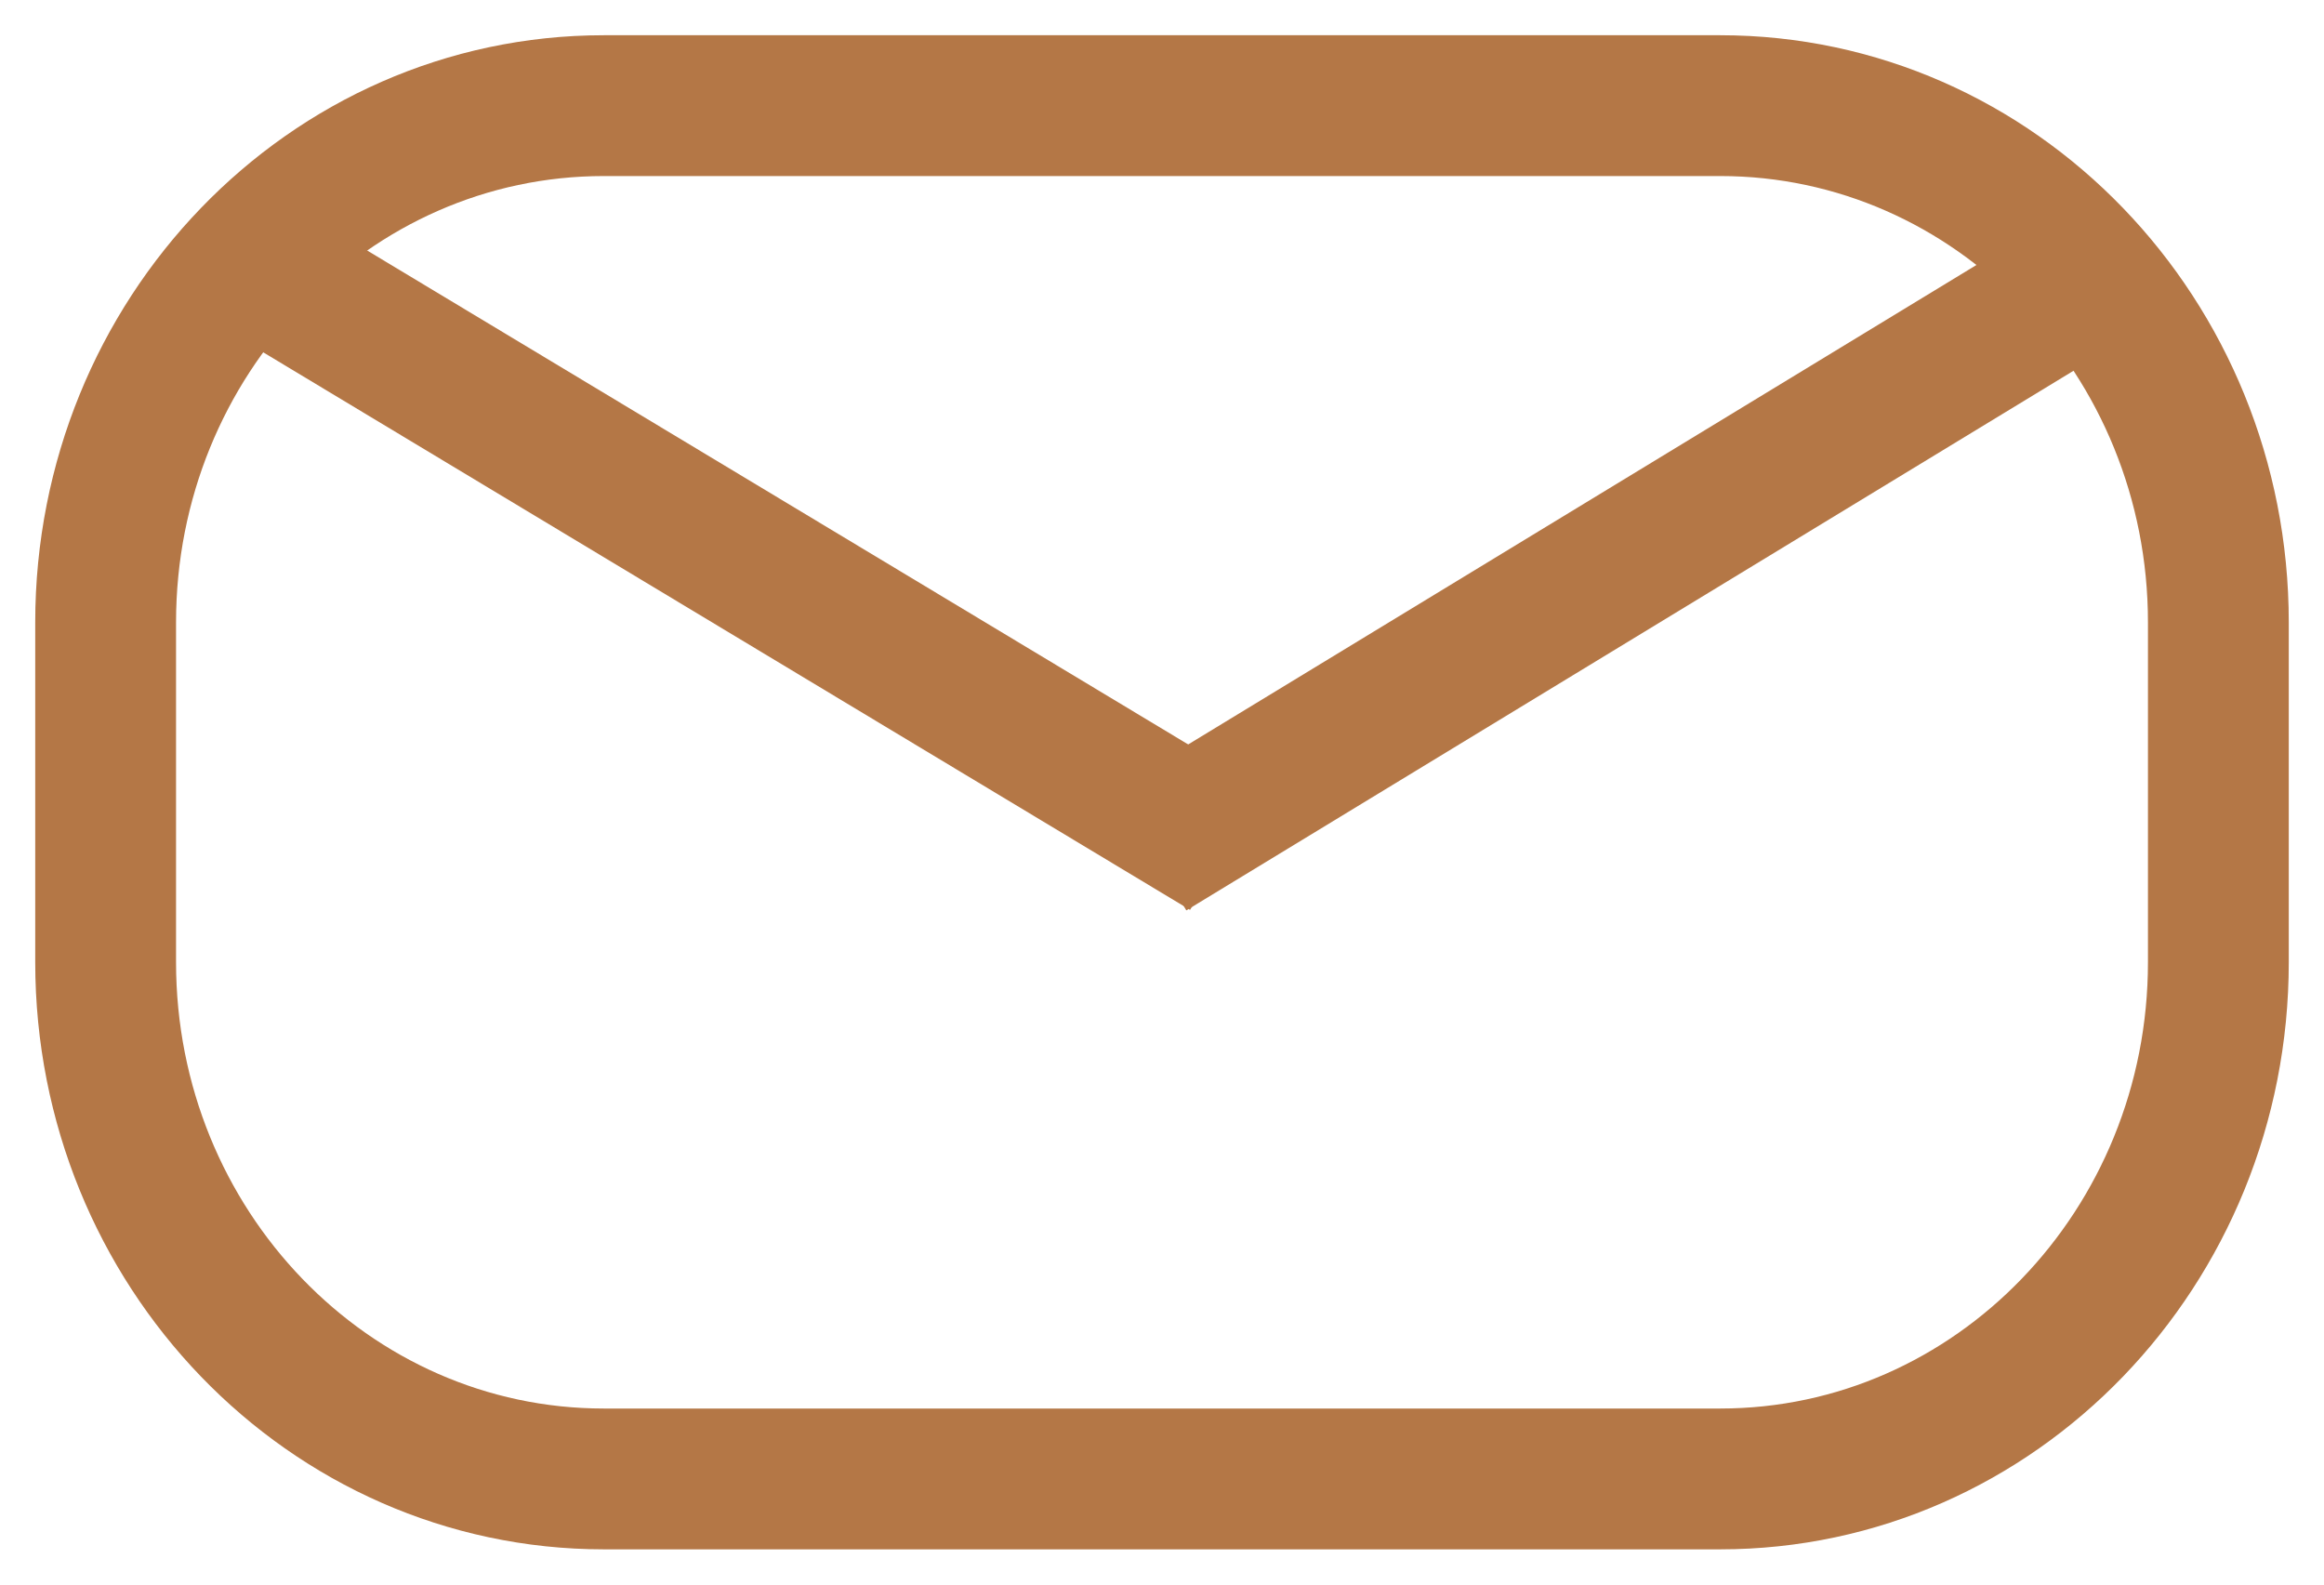 <svg width="44" height="30" viewBox="0 0 44 30" fill="none" xmlns="http://www.w3.org/2000/svg">
<path d="M32.567 2H11.433C6.223 2 2 6.38 2 11.784V18.216C2 23.62 6.223 28 11.433 28H32.567C37.777 28 42 23.62 42 18.216V11.784C42 6.38 37.777 2 32.567 2Z" stroke="#B47746" stroke-width="2.666" stroke-miterlimit="10"/>
<path d="M5.398 5.364L23.218 16.084" stroke="#B47746" stroke-width="2.666" stroke-miterlimit="10"/>
<path d="M21.768 16.097L39.434 5.352" stroke="#B47746" stroke-width="2.666" stroke-miterlimit="10"/>
</svg>
